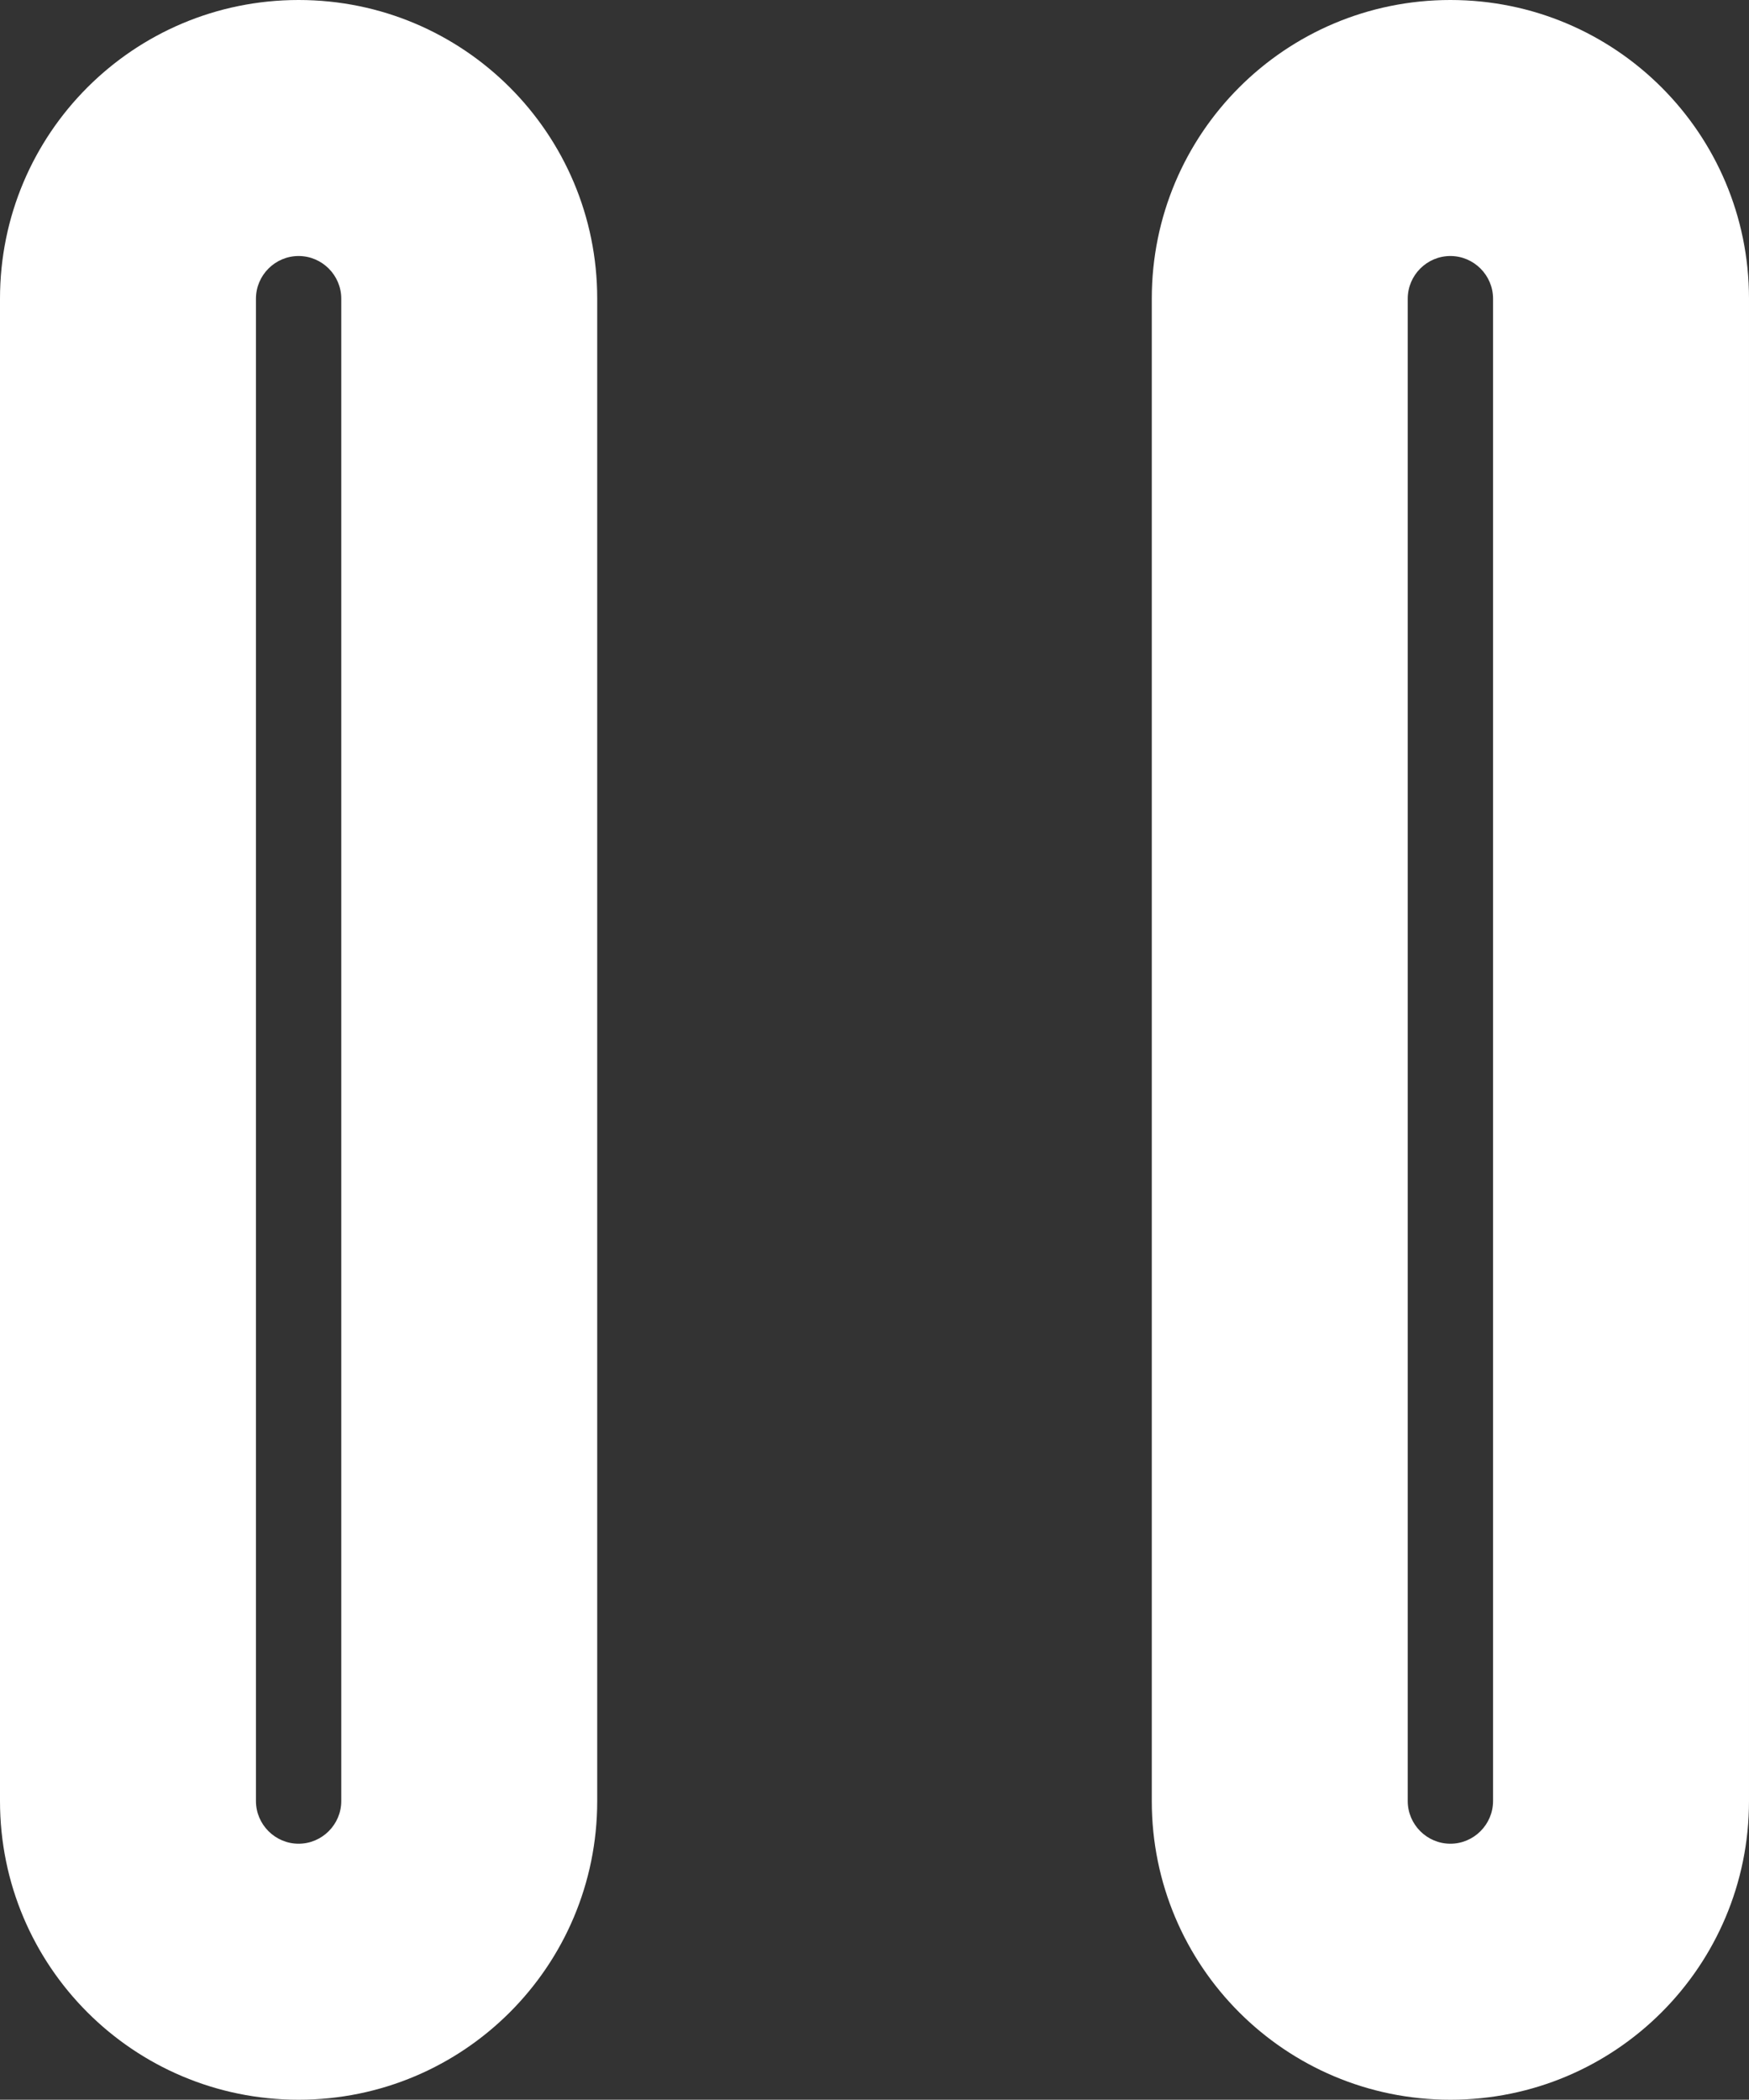 <?xml version="1.0" encoding="UTF-8"?>
<svg id="Layer_1" data-name="Layer 1" xmlns="http://www.w3.org/2000/svg" viewBox="0 0 41 49.21">
  <rect x="0" y="0" width="41" height="49.21" fill="#333333" stroke="none"/>
  <defs>
    <style>
      .cls-1 {
        fill: white;
      }
    </style>
  </defs>
  <path class="cls-1" d="M7,6c.55,0,1,.45,1,1V42.21c0,.55-.45,1-1,1s-1-.45-1-1V7c0-.55,.45-1,1-1M7,0h0C3.13,0,0,3.13,0,7V42.21c0,3.87,3.13,7,7,7h0c3.87,0,7-3.13,7-7V7C14,3.13,10.87,0,7,0h0Z"/>
  <path class="cls-1" d="M34,6c.55,0,1,.45,1,1V42.21c0,.55-.45,1-1,1s-1-.45-1-1V7c0-.55,.45-1,1-1m0-6h0c-3.87,0-7,3.13-7,7V42.21c0,3.87,3.13,7,7,7h0c3.87,0,7-3.13,7-7V7c0-3.87-3.13-7-7-7h0Z"/>
</svg>
